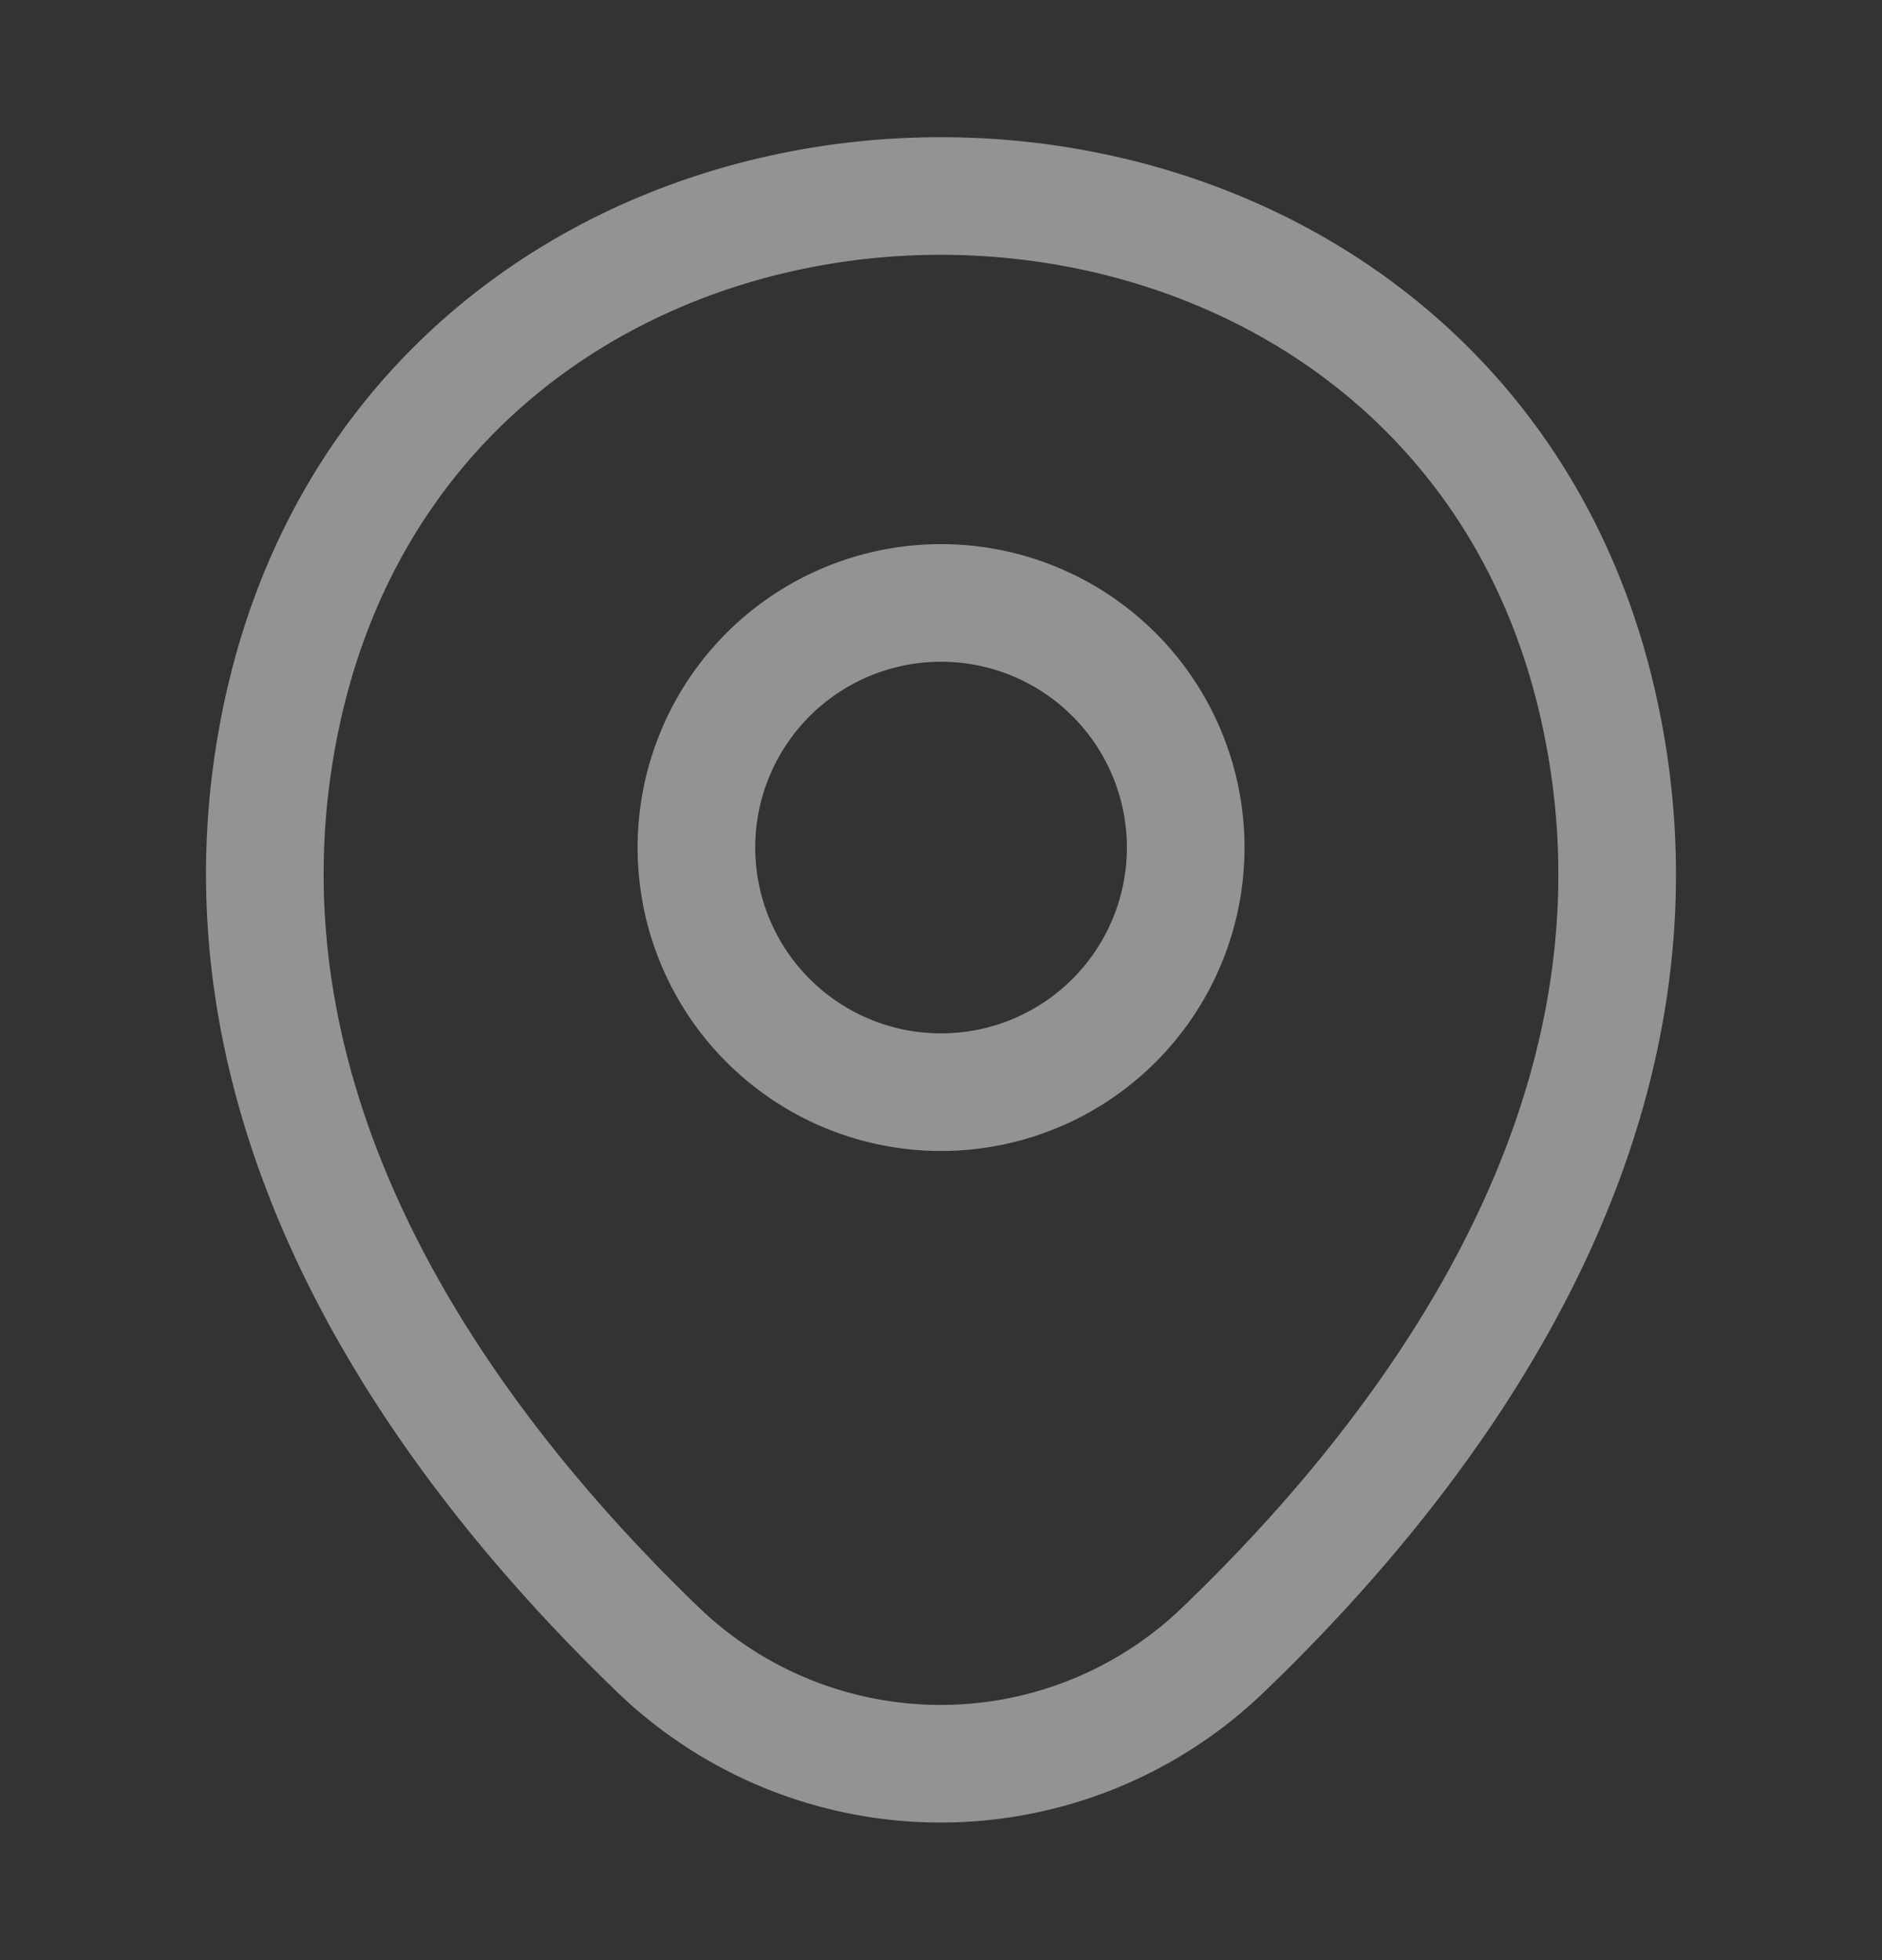 <svg width="24" height="25" fill="none" xmlns="http://www.w3.org/2000/svg"><rect width="100%" height="100%" fill="#333333" stroke="none"/><path d="M12 13.93a3.12 3.12 0 1 0 .001-6.24 3.12 3.12 0 0 0 0 6.24Z" stroke="#F5F5F5" stroke-opacity=".5" stroke-width="1.5"/><path d="M3.62 8.99C5.59.33 18.42.34 20.38 9c1.15 5.08-2.01 9.38-4.78 12.04a5.193 5.193 0 0 1-7.21 0c-2.76-2.66-5.92-6.97-4.77-12.05Z" stroke="#F5F5F5" stroke-opacity=".5" stroke-width="1.5"/></svg>